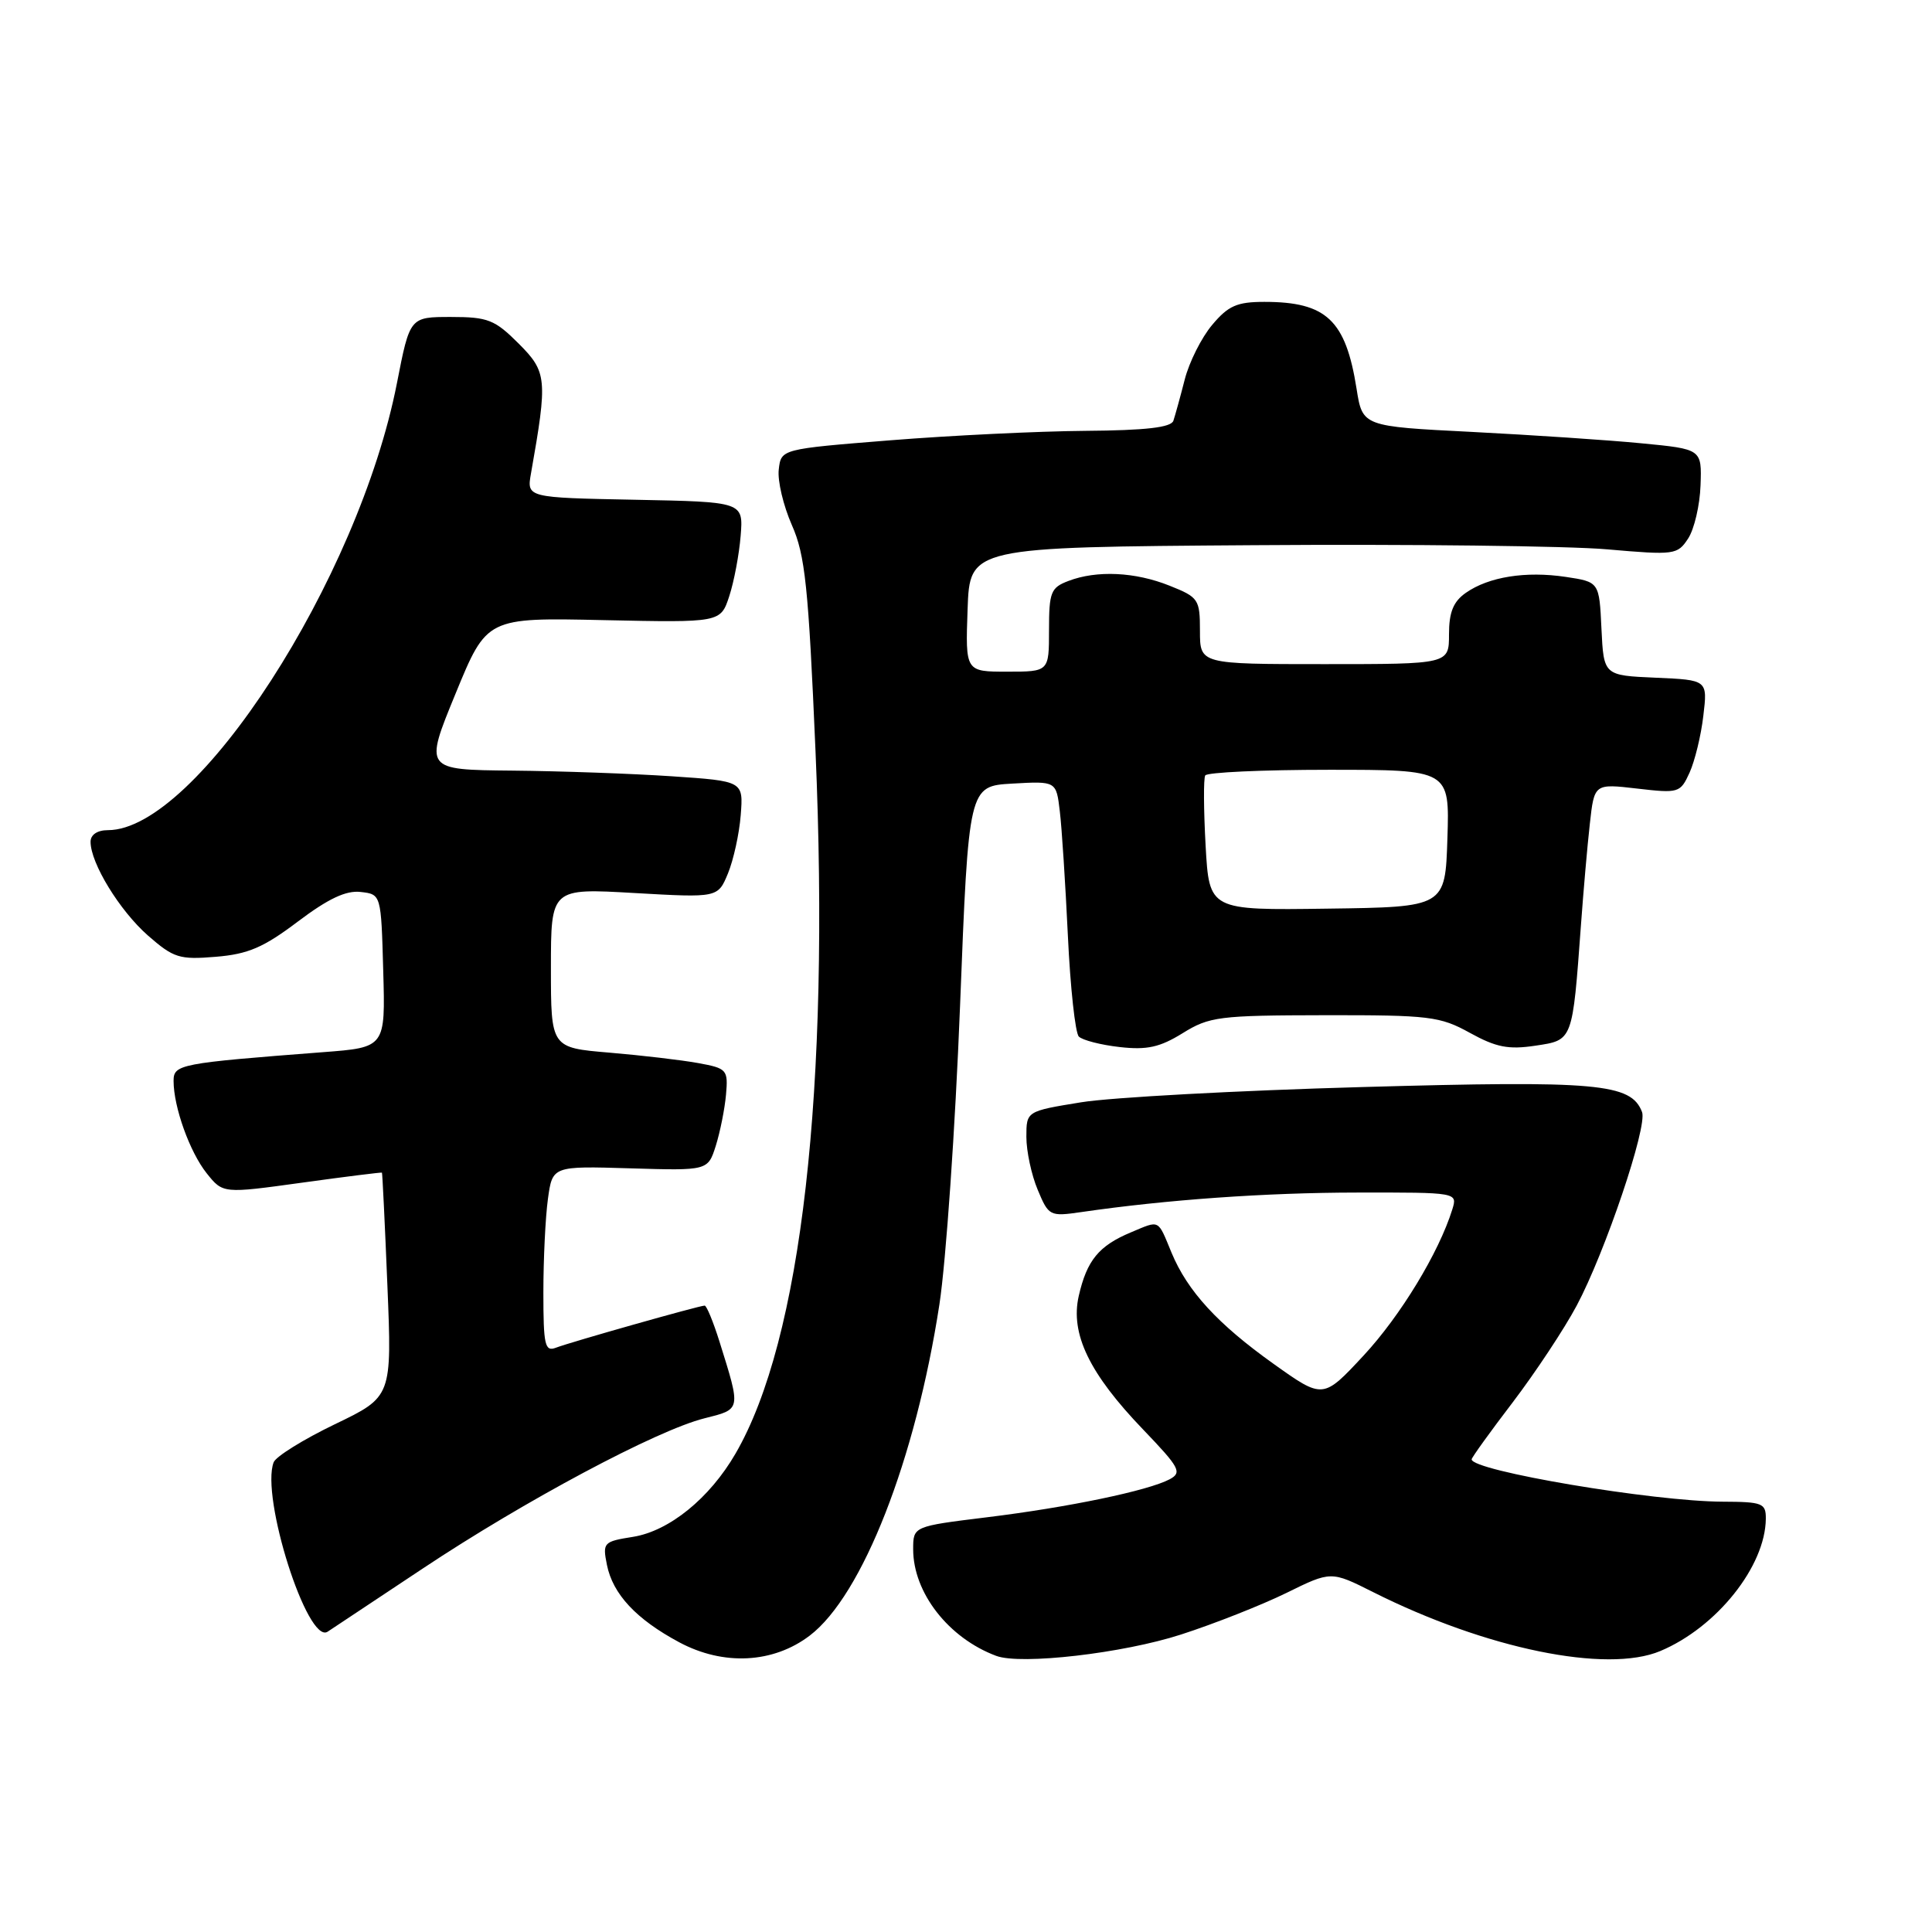 <?xml version="1.0" encoding="UTF-8" standalone="no"?>
<!DOCTYPE svg PUBLIC "-//W3C//DTD SVG 1.1//EN" "http://www.w3.org/Graphics/SVG/1.1/DTD/svg11.dtd" >
<svg xmlns="http://www.w3.org/2000/svg" xmlns:xlink="http://www.w3.org/1999/xlink" version="1.1" viewBox="0 0 256 256">
 <g >
 <path fill="currentColor"
d=" M 107.30 216.72 C 114.27 211.41 121.32 193.40 124.48 172.82 C 125.35 167.14 126.58 149.37 127.21 133.33 C 128.35 104.16 128.35 104.16 134.15 103.83 C 139.96 103.50 139.96 103.50 140.43 107.50 C 140.70 109.70 141.17 117.12 141.50 123.99 C 141.82 130.86 142.48 136.88 142.95 137.35 C 143.43 137.83 145.87 138.46 148.37 138.74 C 151.98 139.15 153.69 138.77 156.71 136.90 C 160.24 134.71 161.52 134.54 175.50 134.52 C 189.42 134.50 190.81 134.67 194.77 136.86 C 198.23 138.77 199.87 139.10 203.44 138.56 C 208.44 137.81 208.35 138.03 209.49 122.50 C 209.81 118.10 210.33 112.10 210.66 109.17 C 211.25 103.83 211.25 103.83 216.93 104.49 C 222.44 105.13 222.65 105.07 223.88 102.37 C 224.57 100.84 225.40 97.46 225.70 94.85 C 226.27 90.10 226.27 90.10 219.38 89.80 C 212.50 89.50 212.50 89.50 212.20 83.30 C 211.91 77.11 211.91 77.11 207.46 76.44 C 202.16 75.65 197.26 76.43 194.22 78.56 C 192.57 79.72 192.00 81.12 192.00 84.06 C 192.00 88.00 192.00 88.00 175.50 88.00 C 159.00 88.00 159.00 88.00 159.00 83.61 C 159.00 79.41 158.82 79.14 154.98 77.61 C 150.42 75.78 145.33 75.54 141.57 76.98 C 139.24 77.86 139.00 78.46 139.00 83.48 C 139.00 89.00 139.00 89.00 133.46 89.00 C 127.92 89.00 127.92 89.00 128.21 80.75 C 128.50 72.50 128.50 72.50 166.10 72.24 C 186.77 72.09 207.86 72.34 212.95 72.79 C 221.90 73.57 222.27 73.52 223.69 71.35 C 224.50 70.11 225.24 66.94 225.33 64.30 C 225.50 59.51 225.50 59.51 217.50 58.74 C 213.10 58.31 202.98 57.64 195.02 57.23 C 180.54 56.50 180.54 56.50 179.75 51.50 C 178.31 42.41 175.75 40.00 167.54 40.00 C 163.91 40.00 162.75 40.51 160.62 43.05 C 159.21 44.72 157.57 47.98 156.98 50.30 C 156.39 52.61 155.71 55.06 155.48 55.75 C 155.18 56.64 151.85 57.03 143.78 57.09 C 137.58 57.14 125.97 57.70 118.00 58.34 C 103.50 59.50 103.50 59.50 103.19 62.21 C 103.01 63.71 103.80 67.01 104.92 69.56 C 106.69 73.55 107.12 77.68 108.06 99.54 C 109.99 144.38 106.21 177.54 97.46 192.61 C 94.03 198.53 88.68 202.87 83.88 203.64 C 79.96 204.26 79.83 204.40 80.42 207.35 C 81.20 211.23 84.29 214.55 90.00 217.61 C 95.86 220.75 102.46 220.41 107.30 216.72 Z  M 156.50 216.58 C 160.90 215.16 167.17 212.68 170.44 211.08 C 176.37 208.16 176.37 208.16 181.94 210.96 C 196.91 218.48 212.89 221.76 220.00 218.77 C 227.46 215.64 233.92 207.55 233.98 201.25 C 234.00 199.18 233.55 199.00 228.25 198.98 C 219.07 198.95 195.00 194.89 195.00 193.37 C 195.00 193.14 197.46 189.72 200.47 185.78 C 203.47 181.83 207.28 176.08 208.92 173.00 C 212.69 165.93 218.32 149.27 217.58 147.35 C 216.12 143.55 211.74 143.16 180.50 144.04 C 164.00 144.50 147.24 145.41 143.25 146.06 C 136.00 147.24 136.00 147.24 136.00 150.65 C 136.00 152.53 136.67 155.68 137.50 157.65 C 138.95 161.13 139.10 161.21 143.25 160.61 C 154.60 158.96 167.73 158.03 179.82 158.02 C 193.13 158.00 193.13 158.00 192.44 160.25 C 190.66 165.98 185.56 174.37 180.67 179.63 C 175.31 185.39 175.31 185.39 168.77 180.73 C 161.35 175.44 157.35 171.08 155.24 166.00 C 153.37 161.48 153.73 161.67 149.86 163.29 C 145.60 165.07 144.02 166.99 142.94 171.72 C 141.80 176.74 144.34 182.00 151.47 189.42 C 156.32 194.48 156.66 195.11 154.99 196.01 C 152.15 197.52 141.56 199.73 130.75 201.05 C 121.00 202.25 121.00 202.25 121.00 205.29 C 121.00 211.04 125.68 217.05 132.00 219.41 C 135.27 220.64 148.83 219.07 156.50 216.58 Z  M 56.00 207.85 C 69.46 198.89 87.00 189.53 93.32 187.94 C 98.24 186.70 98.20 186.93 95.33 177.75 C 94.51 175.14 93.63 173.00 93.37 173.00 C 92.67 173.00 75.61 177.83 73.66 178.58 C 72.20 179.14 72.00 178.25 72.00 171.25 C 72.00 166.86 72.27 161.30 72.60 158.89 C 73.20 154.50 73.20 154.50 83.50 154.81 C 93.80 155.12 93.80 155.12 94.85 151.81 C 95.42 149.99 96.03 146.95 96.20 145.05 C 96.49 141.74 96.34 141.56 92.50 140.86 C 90.30 140.46 85.01 139.84 80.75 139.48 C 73.00 138.83 73.00 138.83 73.00 128.26 C 73.00 117.69 73.00 117.69 84.06 118.33 C 95.12 118.96 95.12 118.96 96.46 115.73 C 97.19 113.95 97.96 110.47 98.15 108.00 C 98.50 103.50 98.50 103.50 89.00 102.86 C 83.78 102.51 74.26 102.17 67.86 102.11 C 56.22 102.00 56.22 102.00 60.36 91.92 C 64.50 81.83 64.50 81.83 79.99 82.17 C 95.48 82.50 95.48 82.50 96.63 79.00 C 97.26 77.08 97.94 73.47 98.14 71.00 C 98.50 66.50 98.50 66.50 84.14 66.22 C 69.79 65.94 69.79 65.94 70.36 62.72 C 72.57 50.22 72.49 49.29 68.73 45.53 C 65.56 42.36 64.65 42.00 59.76 42.00 C 54.31 42.00 54.31 42.00 52.60 50.75 C 47.52 76.75 26.03 110.00 14.30 110.00 C 12.90 110.00 12.00 110.60 12.00 111.54 C 12.00 114.38 15.85 120.66 19.60 123.96 C 23.01 126.94 23.77 127.18 28.59 126.78 C 32.87 126.43 34.92 125.55 39.47 122.11 C 43.49 119.08 45.85 117.96 47.79 118.19 C 50.50 118.50 50.50 118.50 50.78 128.64 C 51.07 138.79 51.07 138.79 42.78 139.42 C 23.79 140.88 23.00 141.03 23.00 143.23 C 23.00 146.68 25.14 152.65 27.39 155.47 C 29.54 158.16 29.54 158.16 40.02 156.71 C 45.78 155.91 50.55 155.32 50.61 155.38 C 50.67 155.45 51.00 162.15 51.33 170.29 C 51.94 185.08 51.94 185.08 44.37 188.72 C 40.20 190.73 36.56 192.99 36.26 193.76 C 34.51 198.33 40.75 217.94 43.41 216.21 C 44.01 215.82 49.67 212.06 56.00 207.85 Z  M 159.75 112.06 C 159.49 107.35 159.46 103.16 159.70 102.75 C 159.93 102.34 167.31 102.00 176.10 102.00 C 192.08 102.00 192.08 102.00 191.79 111.09 C 191.50 120.19 191.50 120.19 175.87 120.40 C 160.23 120.62 160.23 120.62 159.75 112.06 Z "/>
</g>
</svg>